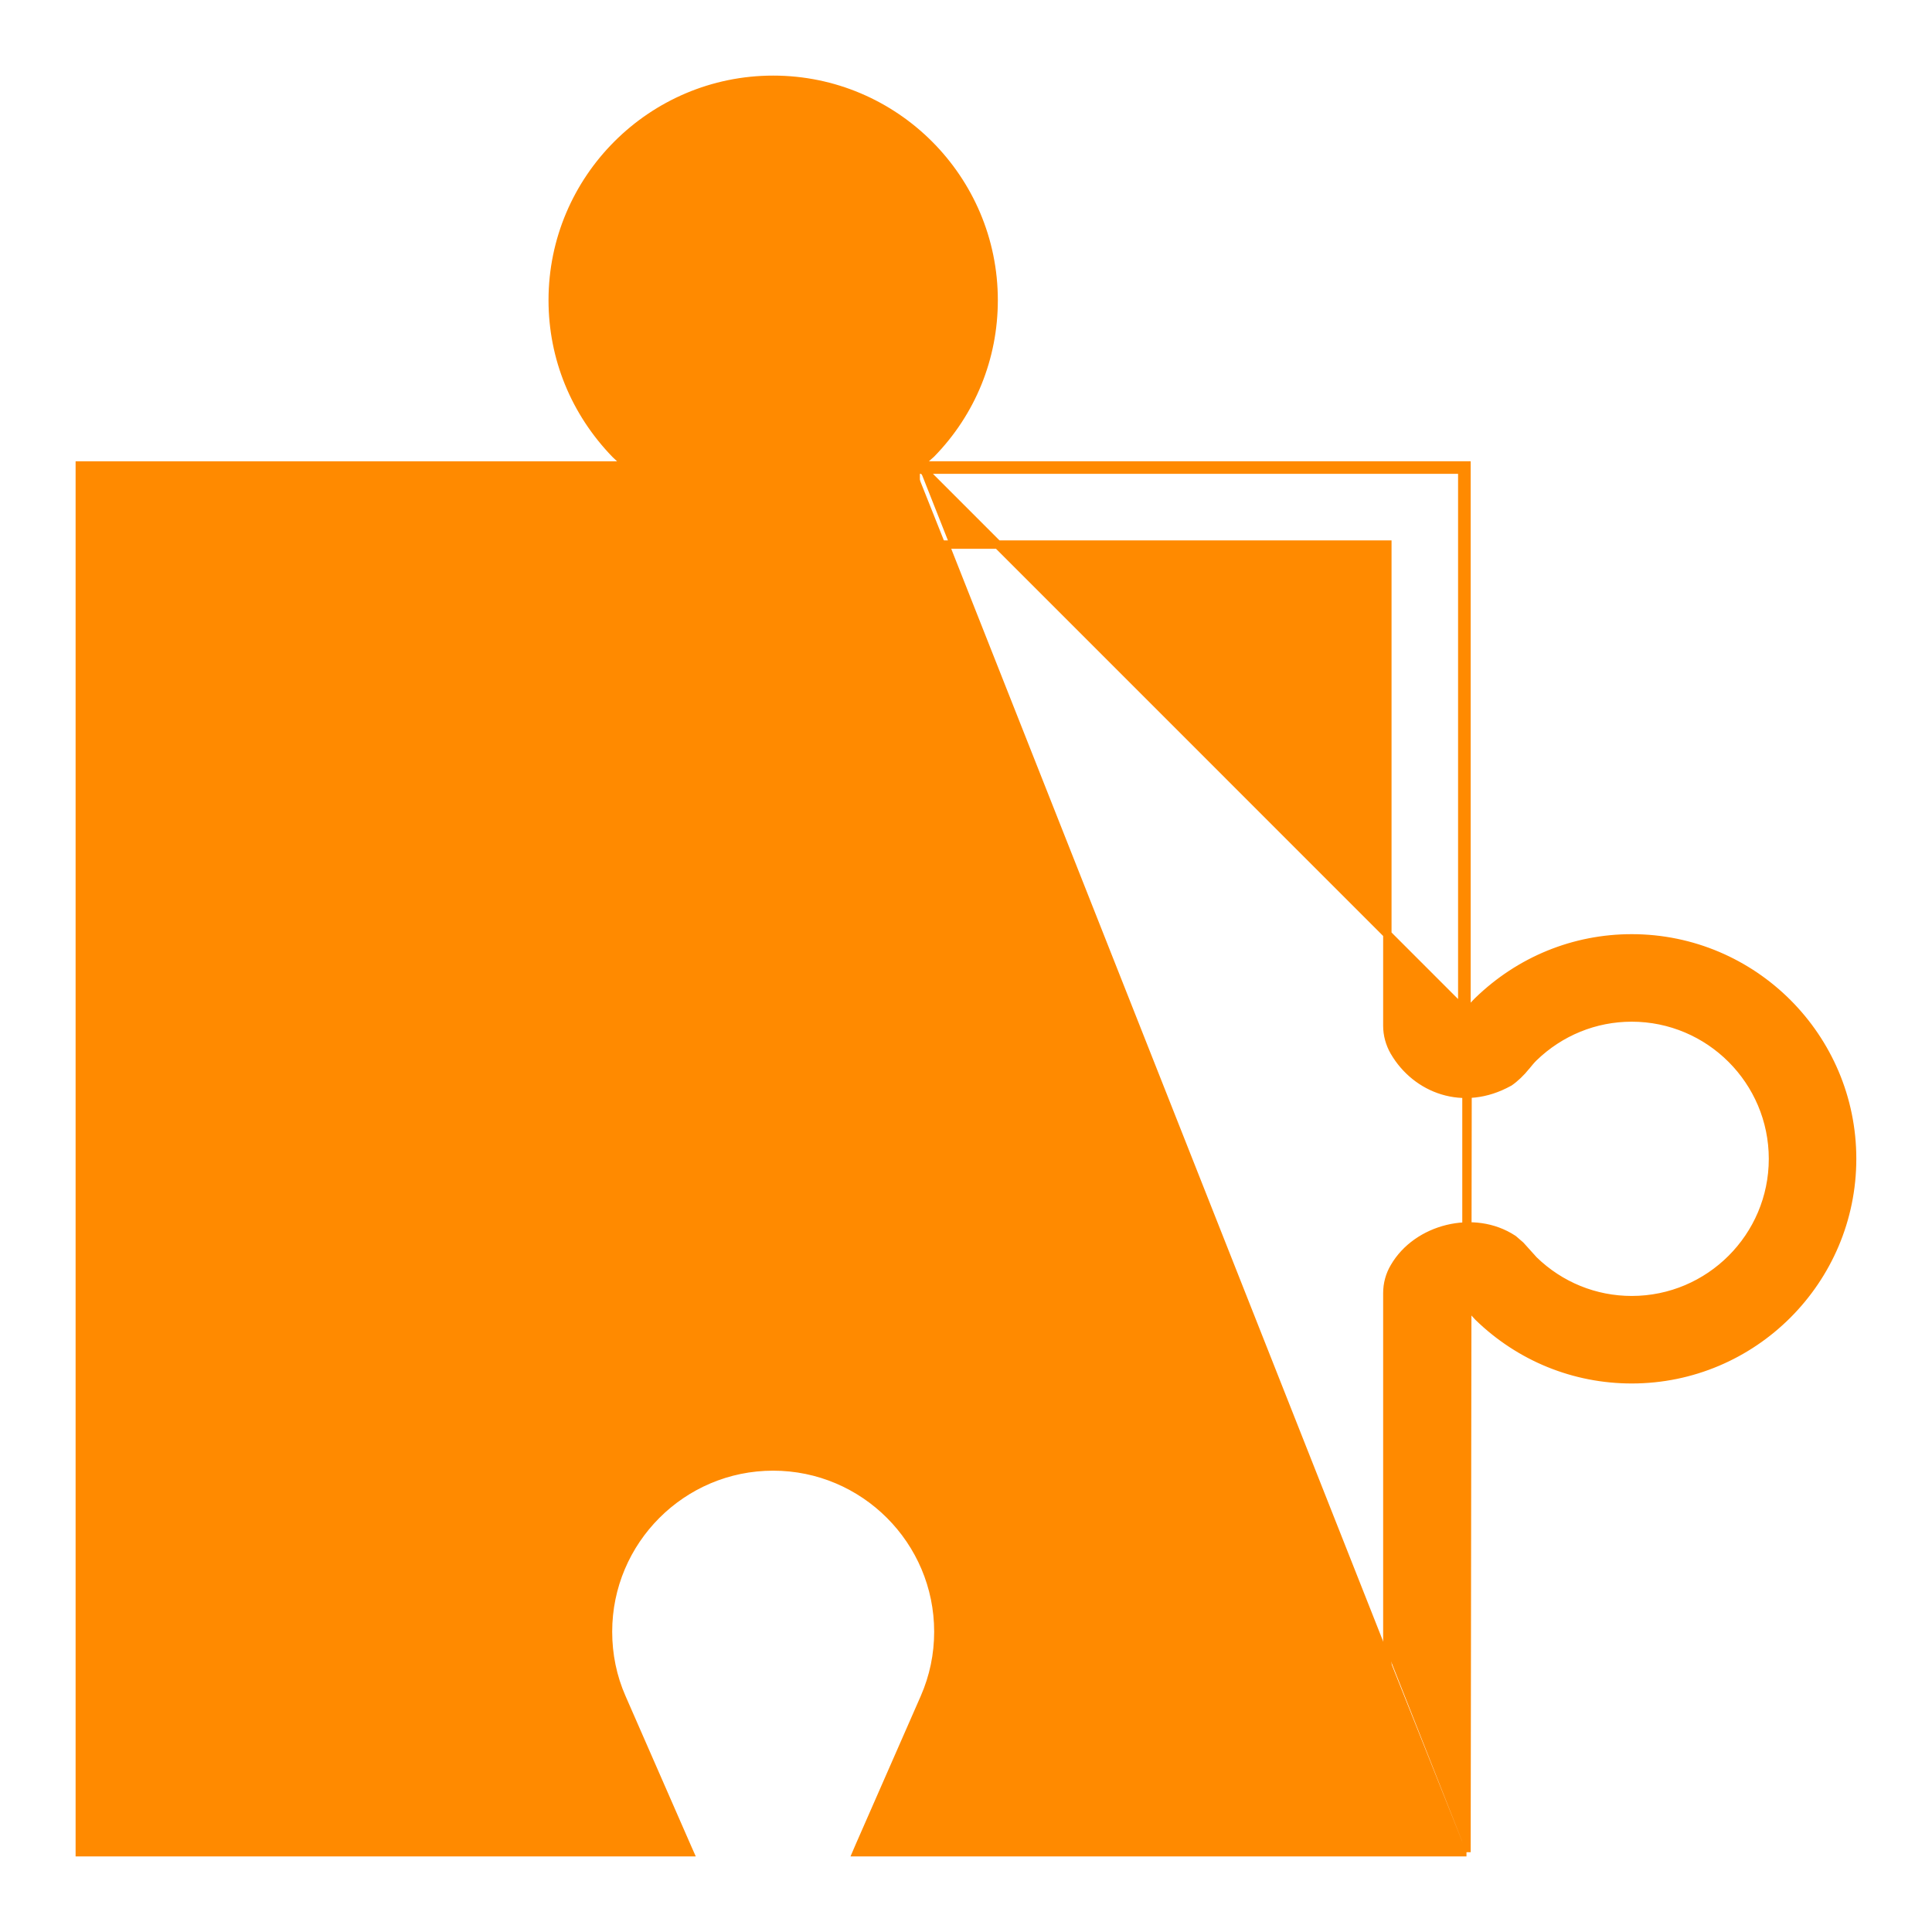 <svg width="23" height="23" viewBox="0 0 23 23" fill="none" xmlns="http://www.w3.org/2000/svg">
<path d="M17.458 22.05H17.408H10.277H10.201L10.231 21.98L11.007 20.211L11.007 20.211C11.116 19.962 11.171 19.698 11.171 19.425C11.171 18.341 10.289 17.458 9.204 17.458C8.12 17.458 7.238 18.341 7.238 19.425C7.238 19.698 7.292 19.963 7.401 20.211L8.175 21.98L8.206 22.05H8.129H1H0.95V22V5.591V5.542H1H7.477C7.428 5.5 7.385 5.461 7.33 5.408L7.329 5.407L7.329 5.407C6.844 4.907 6.58 4.259 6.58 3.574C6.58 2.127 7.758 0.95 9.205 0.95C10.652 0.95 11.829 2.127 11.829 3.574C11.829 4.26 11.566 4.908 11.087 5.399L11.084 5.402L11.084 5.402L10.932 5.536C10.932 5.537 10.932 5.537 10.932 5.537C10.932 5.54 10.932 5.539 10.932 5.537L10.927 5.541H10.932M17.458 22.05L17.472 12.123C17.45 12.123 17.427 12.115 17.408 12.106V5.641V5.591H17.358H10.901M17.458 22.05V22V15.536C17.462 15.535 17.466 15.535 17.469 15.534L17.598 15.675L17.598 15.675L17.6 15.677C18.093 16.156 18.741 16.42 19.425 16.42C20.872 16.42 22.049 15.242 22.049 13.795C22.049 12.348 20.872 11.171 19.425 11.171C18.742 11.171 18.093 11.434 17.594 11.919L17.593 11.92C17.546 11.967 17.507 12.01 17.476 12.045C17.47 12.052 17.464 12.058 17.458 12.064M17.458 22.05V12.064M10.932 5.541C10.934 5.546 10.936 5.554 10.942 5.563L10.901 5.591M10.932 5.541H17.408H17.458V5.591V12.064M10.932 5.541C10.932 5.539 10.932 5.538 10.932 5.537L17.458 12.064M10.901 5.591V5.541H10.92L10.916 5.536L10.89 5.507C10.884 5.521 10.882 5.531 10.882 5.536C10.882 5.554 10.889 5.573 10.901 5.591ZM16.516 6.483V12.211C16.516 12.319 16.545 12.424 16.599 12.519L16.6 12.52C16.857 12.962 17.419 13.186 17.965 12.882L17.965 12.882L17.969 12.88C18.033 12.836 18.108 12.765 18.164 12.694L18.167 12.691C18.195 12.657 18.222 12.623 18.256 12.589C18.573 12.282 18.988 12.113 19.425 12.113C20.352 12.113 21.107 12.868 21.107 13.796C21.107 14.723 20.353 15.478 19.425 15.478C18.988 15.478 18.573 15.309 18.258 15.003L18.103 14.831L18.103 14.831L18.099 14.827L18.016 14.755L18.016 14.755L18.01 14.751C17.548 14.449 16.869 14.622 16.601 15.084C16.545 15.177 16.516 15.285 16.516 15.394V21.108H11.642L11.87 20.589C12.032 20.221 12.113 19.829 12.113 19.425C12.113 17.821 10.809 16.516 9.205 16.516C7.6 16.516 6.296 17.821 6.296 19.425C6.296 19.829 6.378 20.22 6.538 20.588L6.538 20.588L6.766 21.107H1.892V6.483H7.619C7.727 6.483 7.834 6.454 7.928 6.399C8.239 6.219 8.432 5.888 8.432 5.536C8.432 5.374 8.39 5.213 8.29 5.034L8.29 5.034L8.287 5.03C8.244 4.966 8.17 4.888 8.095 4.828L8.095 4.828C8.064 4.803 8.033 4.778 7.997 4.743C7.69 4.426 7.521 4.012 7.521 3.574C7.521 2.646 8.276 1.892 9.204 1.892C10.132 1.892 10.887 2.646 10.887 3.574C10.887 4.005 10.724 4.413 10.399 4.755L10.287 4.849L10.286 4.849L10.282 4.854L10.165 4.983L10.165 4.982L10.161 4.989C10.05 5.158 9.99 5.347 9.99 5.537C9.99 5.89 10.185 6.221 10.497 6.402L10.497 6.402C10.59 6.455 10.696 6.483 10.803 6.483H16.516Z" fill="#FF8A00" stroke="#FF8A00" stroke-width="0.1"/>
</svg>
